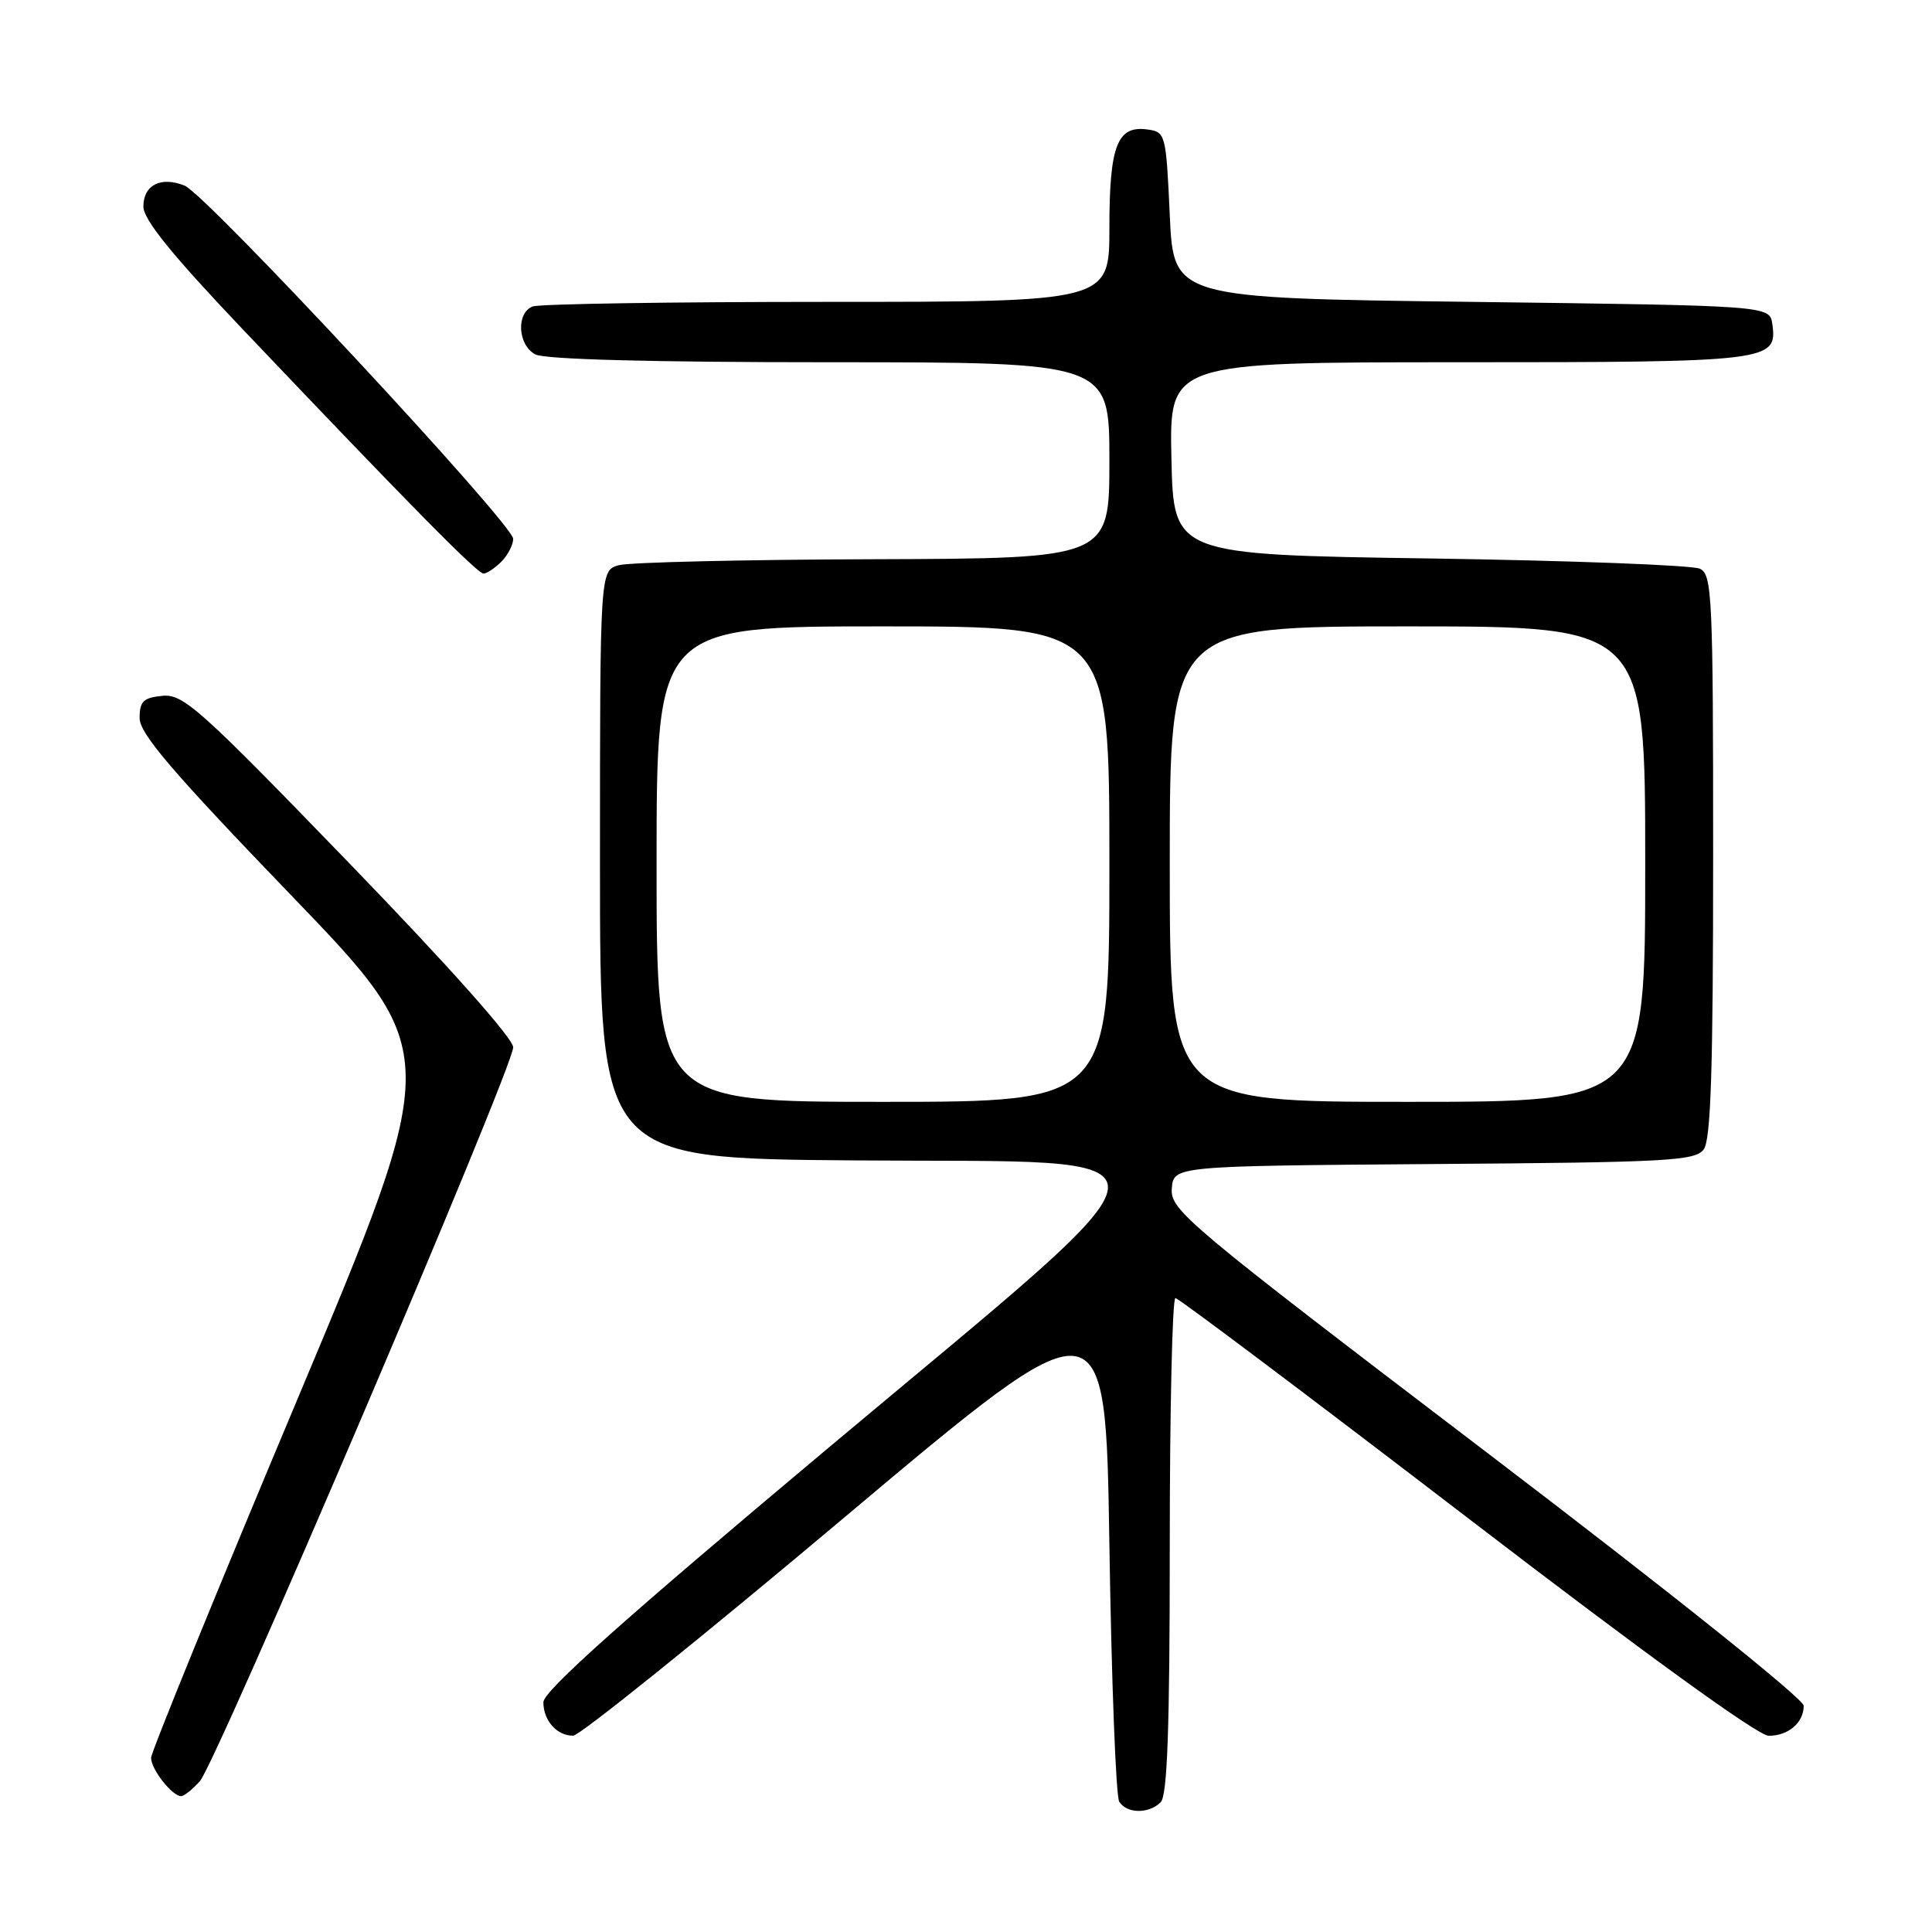 <?xml version="1.0" encoding="UTF-8" standalone="no"?>
<!DOCTYPE svg PUBLIC "-//W3C//DTD SVG 1.1//EN" "http://www.w3.org/Graphics/SVG/1.1/DTD/svg11.dtd" >
<svg xmlns="http://www.w3.org/2000/svg" xmlns:xlink="http://www.w3.org/1999/xlink" version="1.1" viewBox="0 0 256 256">
 <g >
 <path fill="currentColor"
d=" M 153.80 238.80 C 154.68 237.92 155.00 228.98 155.00 204.80 C 155.00 186.76 155.34 172.00 155.75 172.00 C 156.16 172.01 173.51 185.06 194.31 201.00 C 217.92 219.11 232.96 230.00 234.36 230.00 C 236.98 230.00 239.00 228.26 239.00 226.02 C 239.00 225.11 221.11 210.81 197.02 192.47 C 157.18 162.13 155.06 160.35 155.27 157.50 C 155.50 154.50 155.50 154.50 190.00 154.24 C 221.01 154.02 224.63 153.82 225.75 152.30 C 226.70 151.03 227.00 141.61 227.00 113.42 C 227.00 78.98 226.87 76.15 225.25 75.36 C 224.29 74.89 208.20 74.28 189.50 74.00 C 155.50 73.50 155.50 73.50 155.22 60.75 C 154.94 48.00 154.94 48.00 193.28 48.00 C 234.58 48.00 235.54 47.88 234.84 42.94 C 234.50 40.50 234.50 40.50 195.00 40.00 C 155.50 39.50 155.50 39.50 155.00 28.50 C 154.51 17.76 154.44 17.49 152.06 17.16 C 148.04 16.59 147.00 19.27 147.00 30.19 C 147.00 40.00 147.00 40.00 109.58 40.00 C 89.00 40.00 71.45 40.27 70.58 40.61 C 68.37 41.46 68.60 45.72 70.93 46.96 C 72.17 47.62 86.30 48.00 109.93 48.00 C 147.00 48.00 147.00 48.00 147.00 61.00 C 147.00 74.00 147.00 74.00 115.75 74.10 C 98.56 74.15 83.38 74.51 82.00 74.89 C 79.50 75.59 79.50 75.59 79.50 114.55 C 79.50 153.50 79.50 153.50 113.25 153.76 C 158.44 154.12 158.77 150.77 109.50 192.07 C 82.64 214.59 72.01 224.08 72.00 225.55 C 72.00 227.98 73.79 230.00 75.95 229.99 C 76.80 229.99 93.03 216.93 112.00 200.97 C 146.50 171.95 146.50 171.95 147.00 204.72 C 147.28 222.75 147.86 238.06 148.31 238.75 C 149.34 240.34 152.24 240.36 153.80 238.80 Z  M 26.47 236.04 C 28.65 233.63 68.00 141.47 68.00 138.77 C 68.00 137.60 59.39 127.93 46.27 114.37 C 26.45 93.87 24.28 91.93 21.52 92.20 C 19.00 92.45 18.50 92.93 18.50 95.14 C 18.50 97.22 22.81 102.25 38.59 118.64 C 58.68 139.50 58.68 139.50 39.37 185.50 C 28.74 210.80 20.04 232.14 20.02 232.92 C 20.00 234.41 22.81 238.00 24.00 238.00 C 24.38 238.00 25.49 237.12 26.47 236.04 Z  M 66.43 74.43 C 67.29 73.56 68.00 72.20 68.00 71.40 C 68.00 69.47 27.34 25.76 24.47 24.60 C 21.33 23.33 19.00 24.51 19.00 27.36 C 19.00 29.10 22.72 33.69 32.17 43.64 C 54.17 66.79 63.24 76.00 64.07 76.00 C 64.50 76.00 65.56 75.29 66.43 74.43 Z  M 87.00 114.50 C 87.00 83.00 87.00 83.00 117.00 83.00 C 147.00 83.00 147.00 83.00 147.00 114.50 C 147.00 146.00 147.00 146.00 117.00 146.00 C 87.00 146.00 87.00 146.00 87.00 114.50 Z  M 155.00 114.50 C 155.00 83.00 155.00 83.00 186.50 83.00 C 218.00 83.00 218.00 83.00 218.00 114.50 C 218.00 146.00 218.00 146.00 186.50 146.00 C 155.00 146.00 155.00 146.00 155.00 114.50 Z "/>
</g>
</svg>